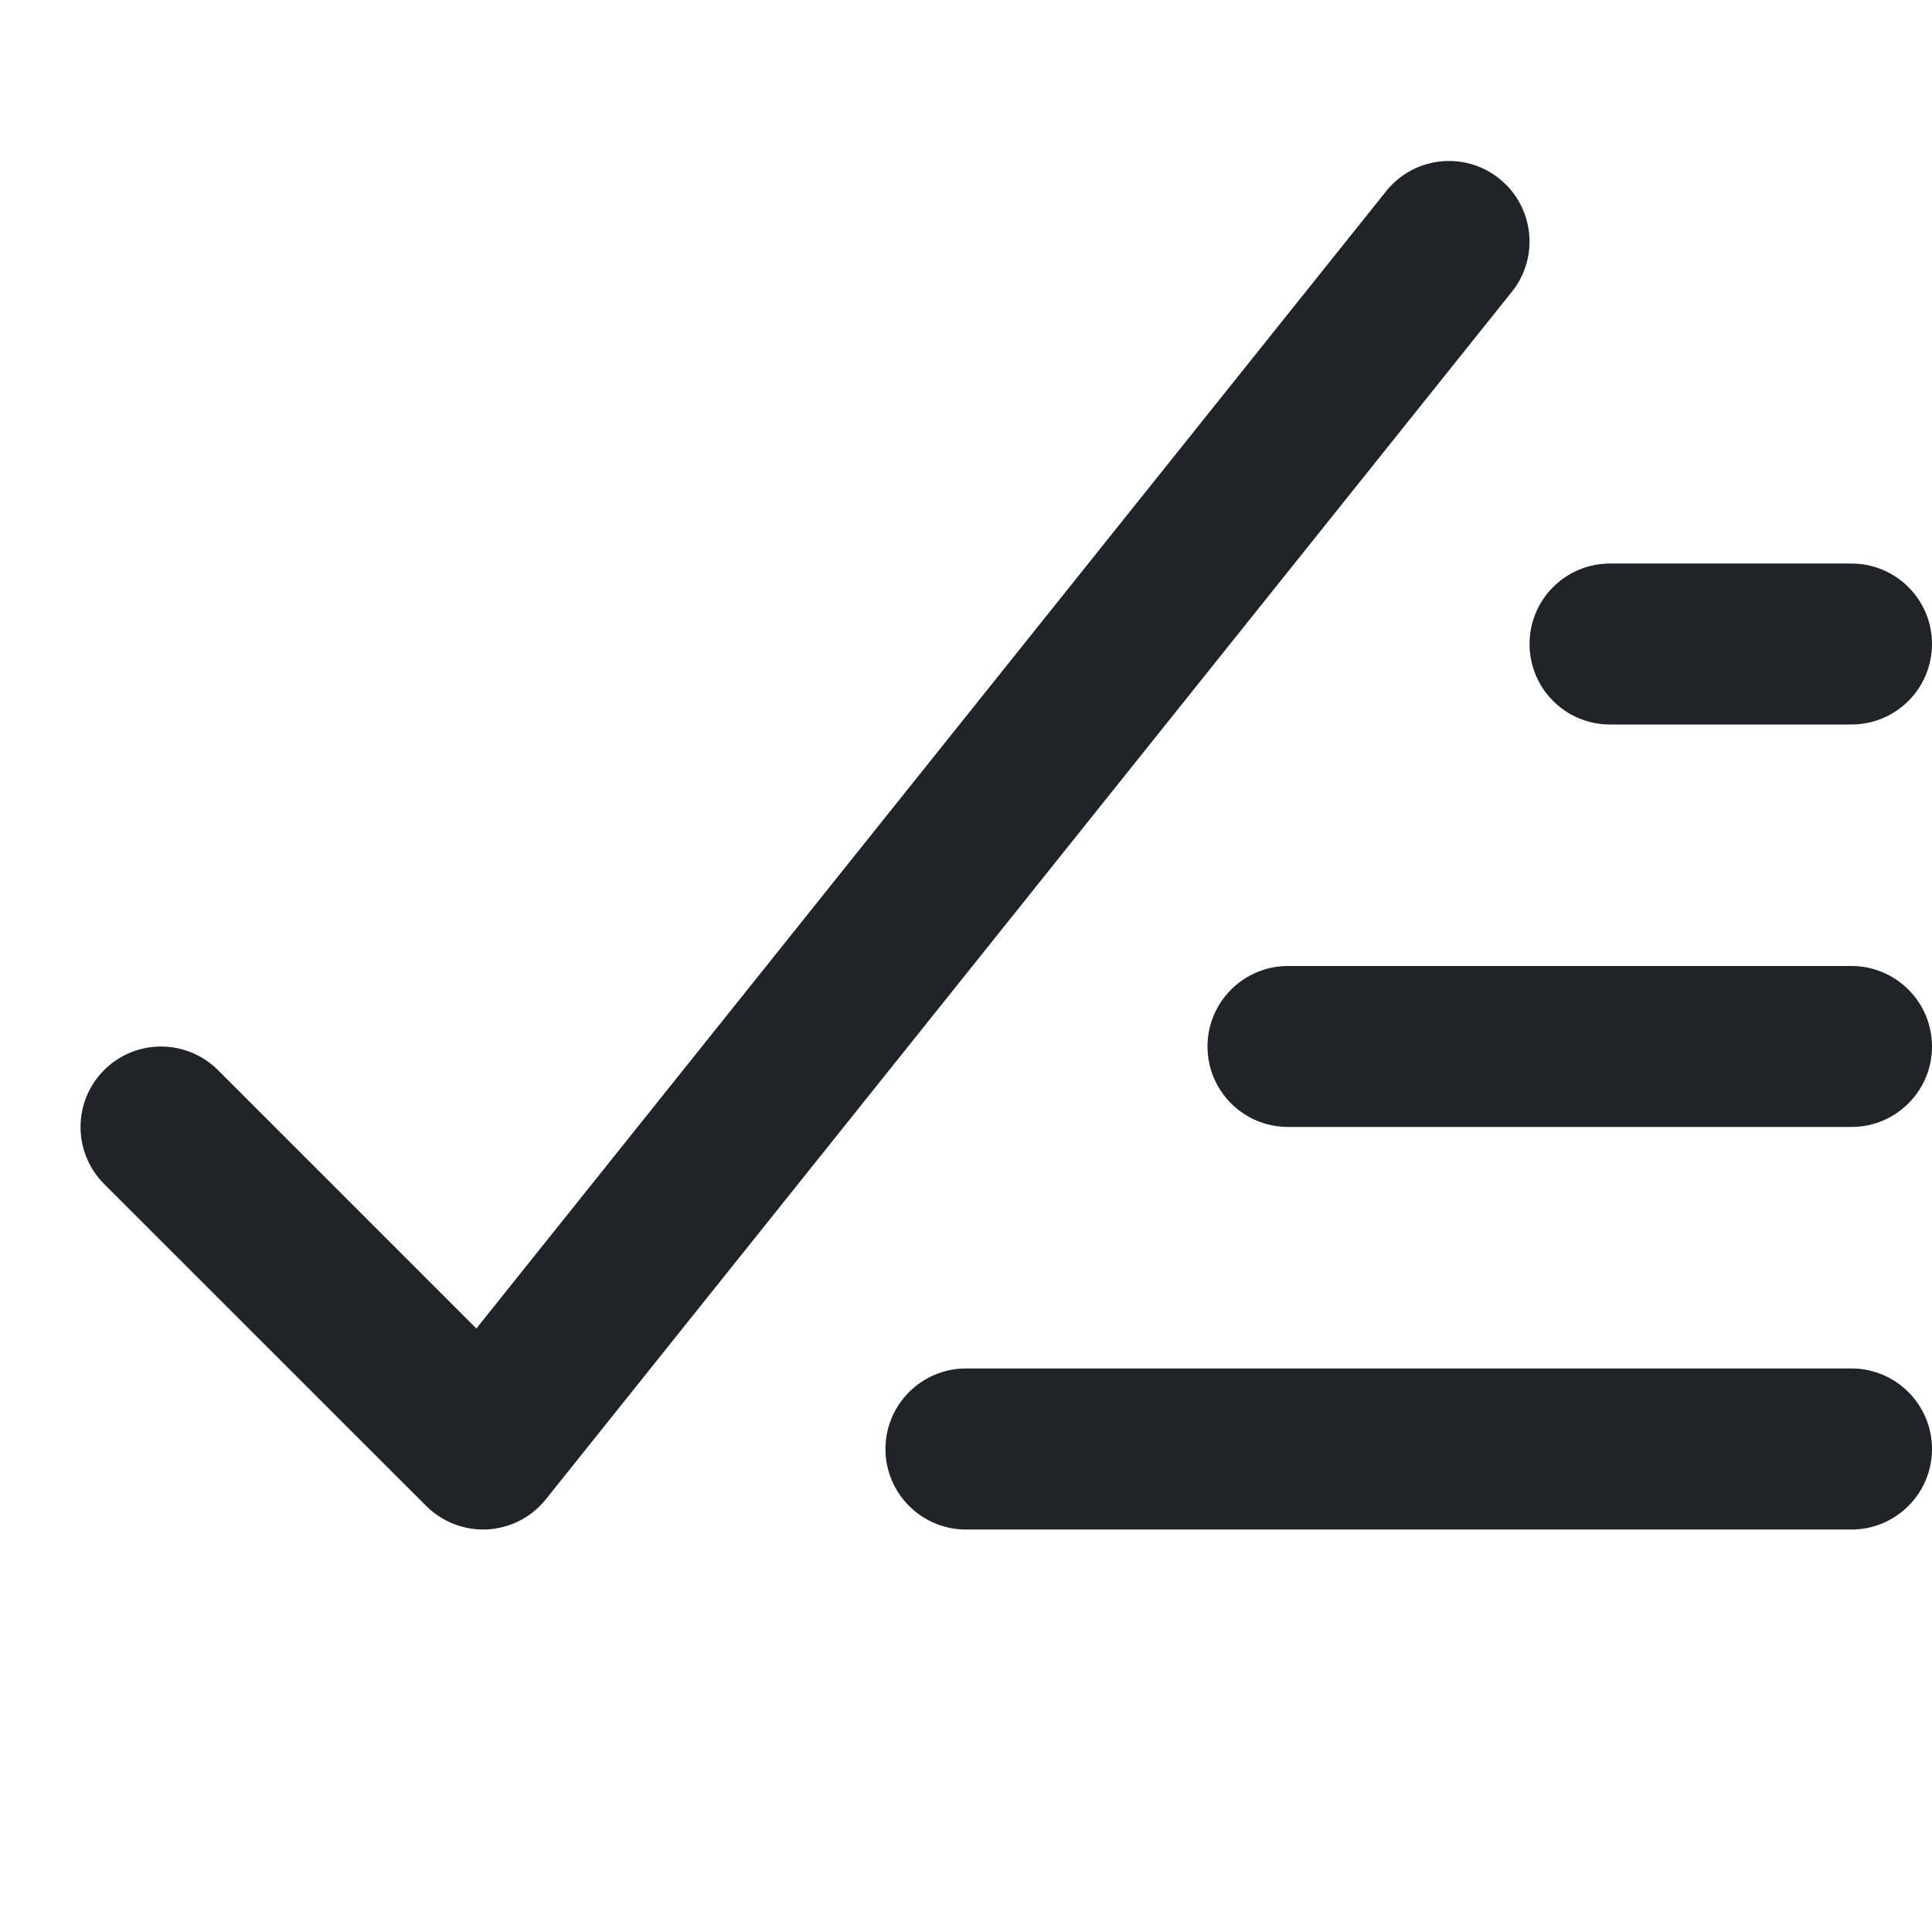 <svg width="16" height="16" viewBox="0 0 16 16" fill="none" xmlns="http://www.w3.org/2000/svg">
<path fill-rule="evenodd" clip-rule="evenodd" d="M12.521 2.416C12.751 2.129 12.704 1.709 12.416 1.479C12.129 1.249 11.709 1.296 11.479 1.584L3.945 11.002L1.805 8.862C1.544 8.602 1.122 8.602 0.862 8.862C0.602 9.122 0.602 9.544 0.862 9.805L3.529 12.471C3.663 12.605 3.848 12.676 4.037 12.666C4.226 12.655 4.402 12.565 4.521 12.416L12.521 2.416ZM13.333 4.667C12.965 4.667 12.667 4.965 12.667 5.333C12.667 5.702 12.965 6 13.333 6H15.333C15.701 6 16 5.702 16 5.333C16 4.965 15.701 4.667 15.333 4.667H13.333ZM10 8.667C10 8.298 10.299 8 10.667 8H15.333C15.701 8 16 8.298 16 8.667C16 9.035 15.701 9.333 15.333 9.333H10.667C10.299 9.333 10 9.035 10 8.667ZM8 11.333C7.632 11.333 7.333 11.632 7.333 12C7.333 12.368 7.632 12.667 8 12.667H15.333C15.701 12.667 16 12.368 16 12C16 11.632 15.701 11.333 15.333 11.333H8Z" fill="#202327"/>
</svg>
